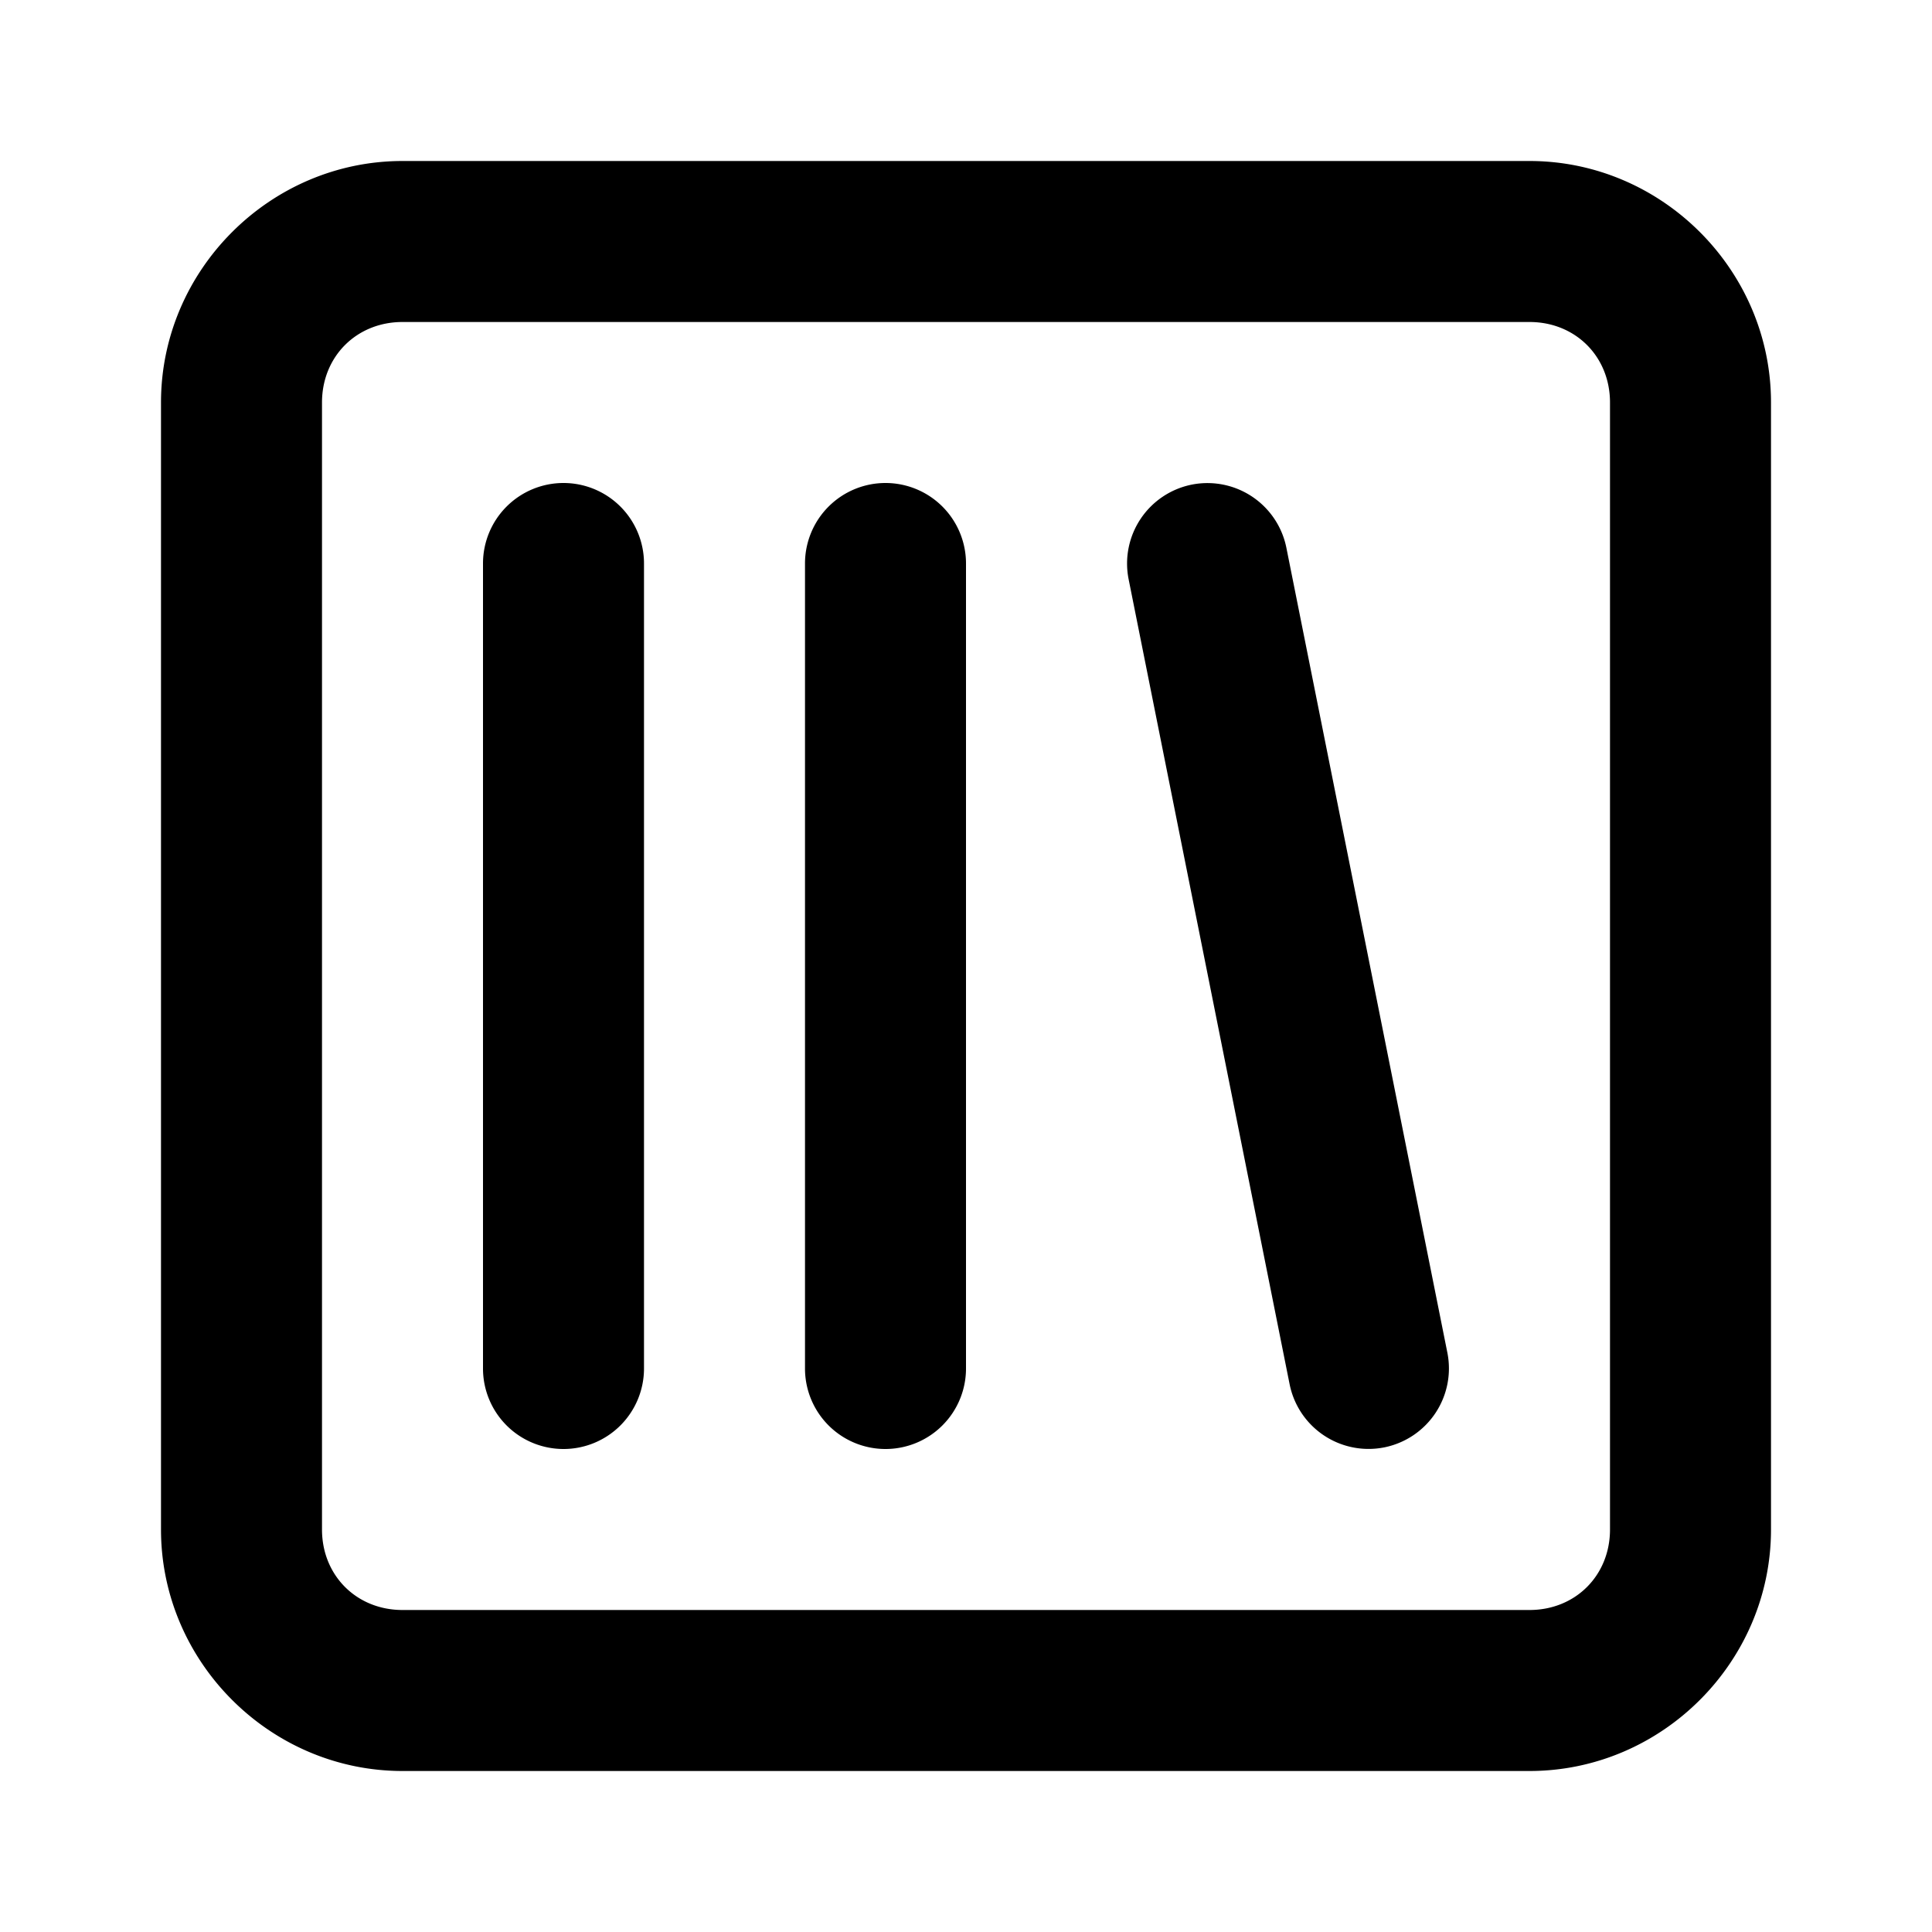 <?xml version="1.0" encoding="UTF-8" standalone="no"?>
<svg
   width="24"
   height="24"
   viewBox="0 0 24 24"
   fill="none"
   stroke="currentColor"
   stroke-width="2"
   stroke-linecap="round"
   stroke-linejoin="round"
   version="1.1"
   id="svg3"
   xmlns="http://www.w3.org/2000/svg"
   xmlns:svg="http://www.w3.org/2000/svg">
  <defs
     id="defs3" />
  <path
     id="rect1"
     style="color:#000000;fill:#000000;-inkscape-stroke:none"
     d="M 5 2 C 3.355 2 2 3.355 2 5 L 2 19 C 2 20.645 3.355 22 5 22 L 19 22 C 20.645 22 22 20.645 22 19 L 22 5 C 22 3.355 20.645 2 19 2 L 5 2 z M 5 4 L 19 4 C 19.571 4 20 4.429 20 5 L 20 19 C 20 19.571 19.571 20 19 20 L 5 20 C 4.429 20 4 19.571 4 19 L 4 5 C 4 4.429 4.429 4 5 4 z M 7 6 A 1 1 0 0 0 6 7 L 6 17 A 1 1 0 0 0 7 18 A 1 1 0 0 0 8 17 L 8 7 A 1 1 0 0 0 7 6 z M 11 6 A 1 1 0 0 0 10 7 L 10 17 A 1 1 0 0 0 11 18 A 1 1 0 0 0 12 17 L 12 7 A 1 1 0 0 0 11 6 z M 15.117 6.008 A 1 1 0 0 0 14.805 6.02 A 1 1 0 0 0 14.02 7.195 L 16.02 17.195 A 1 1 0 0 0 17.195 17.98 A 1 1 0 0 0 17.98 16.805 L 15.98 6.805 A 1 1 0 0 0 15.117 6.008 z "
     stroke-width="0" />
</svg>
